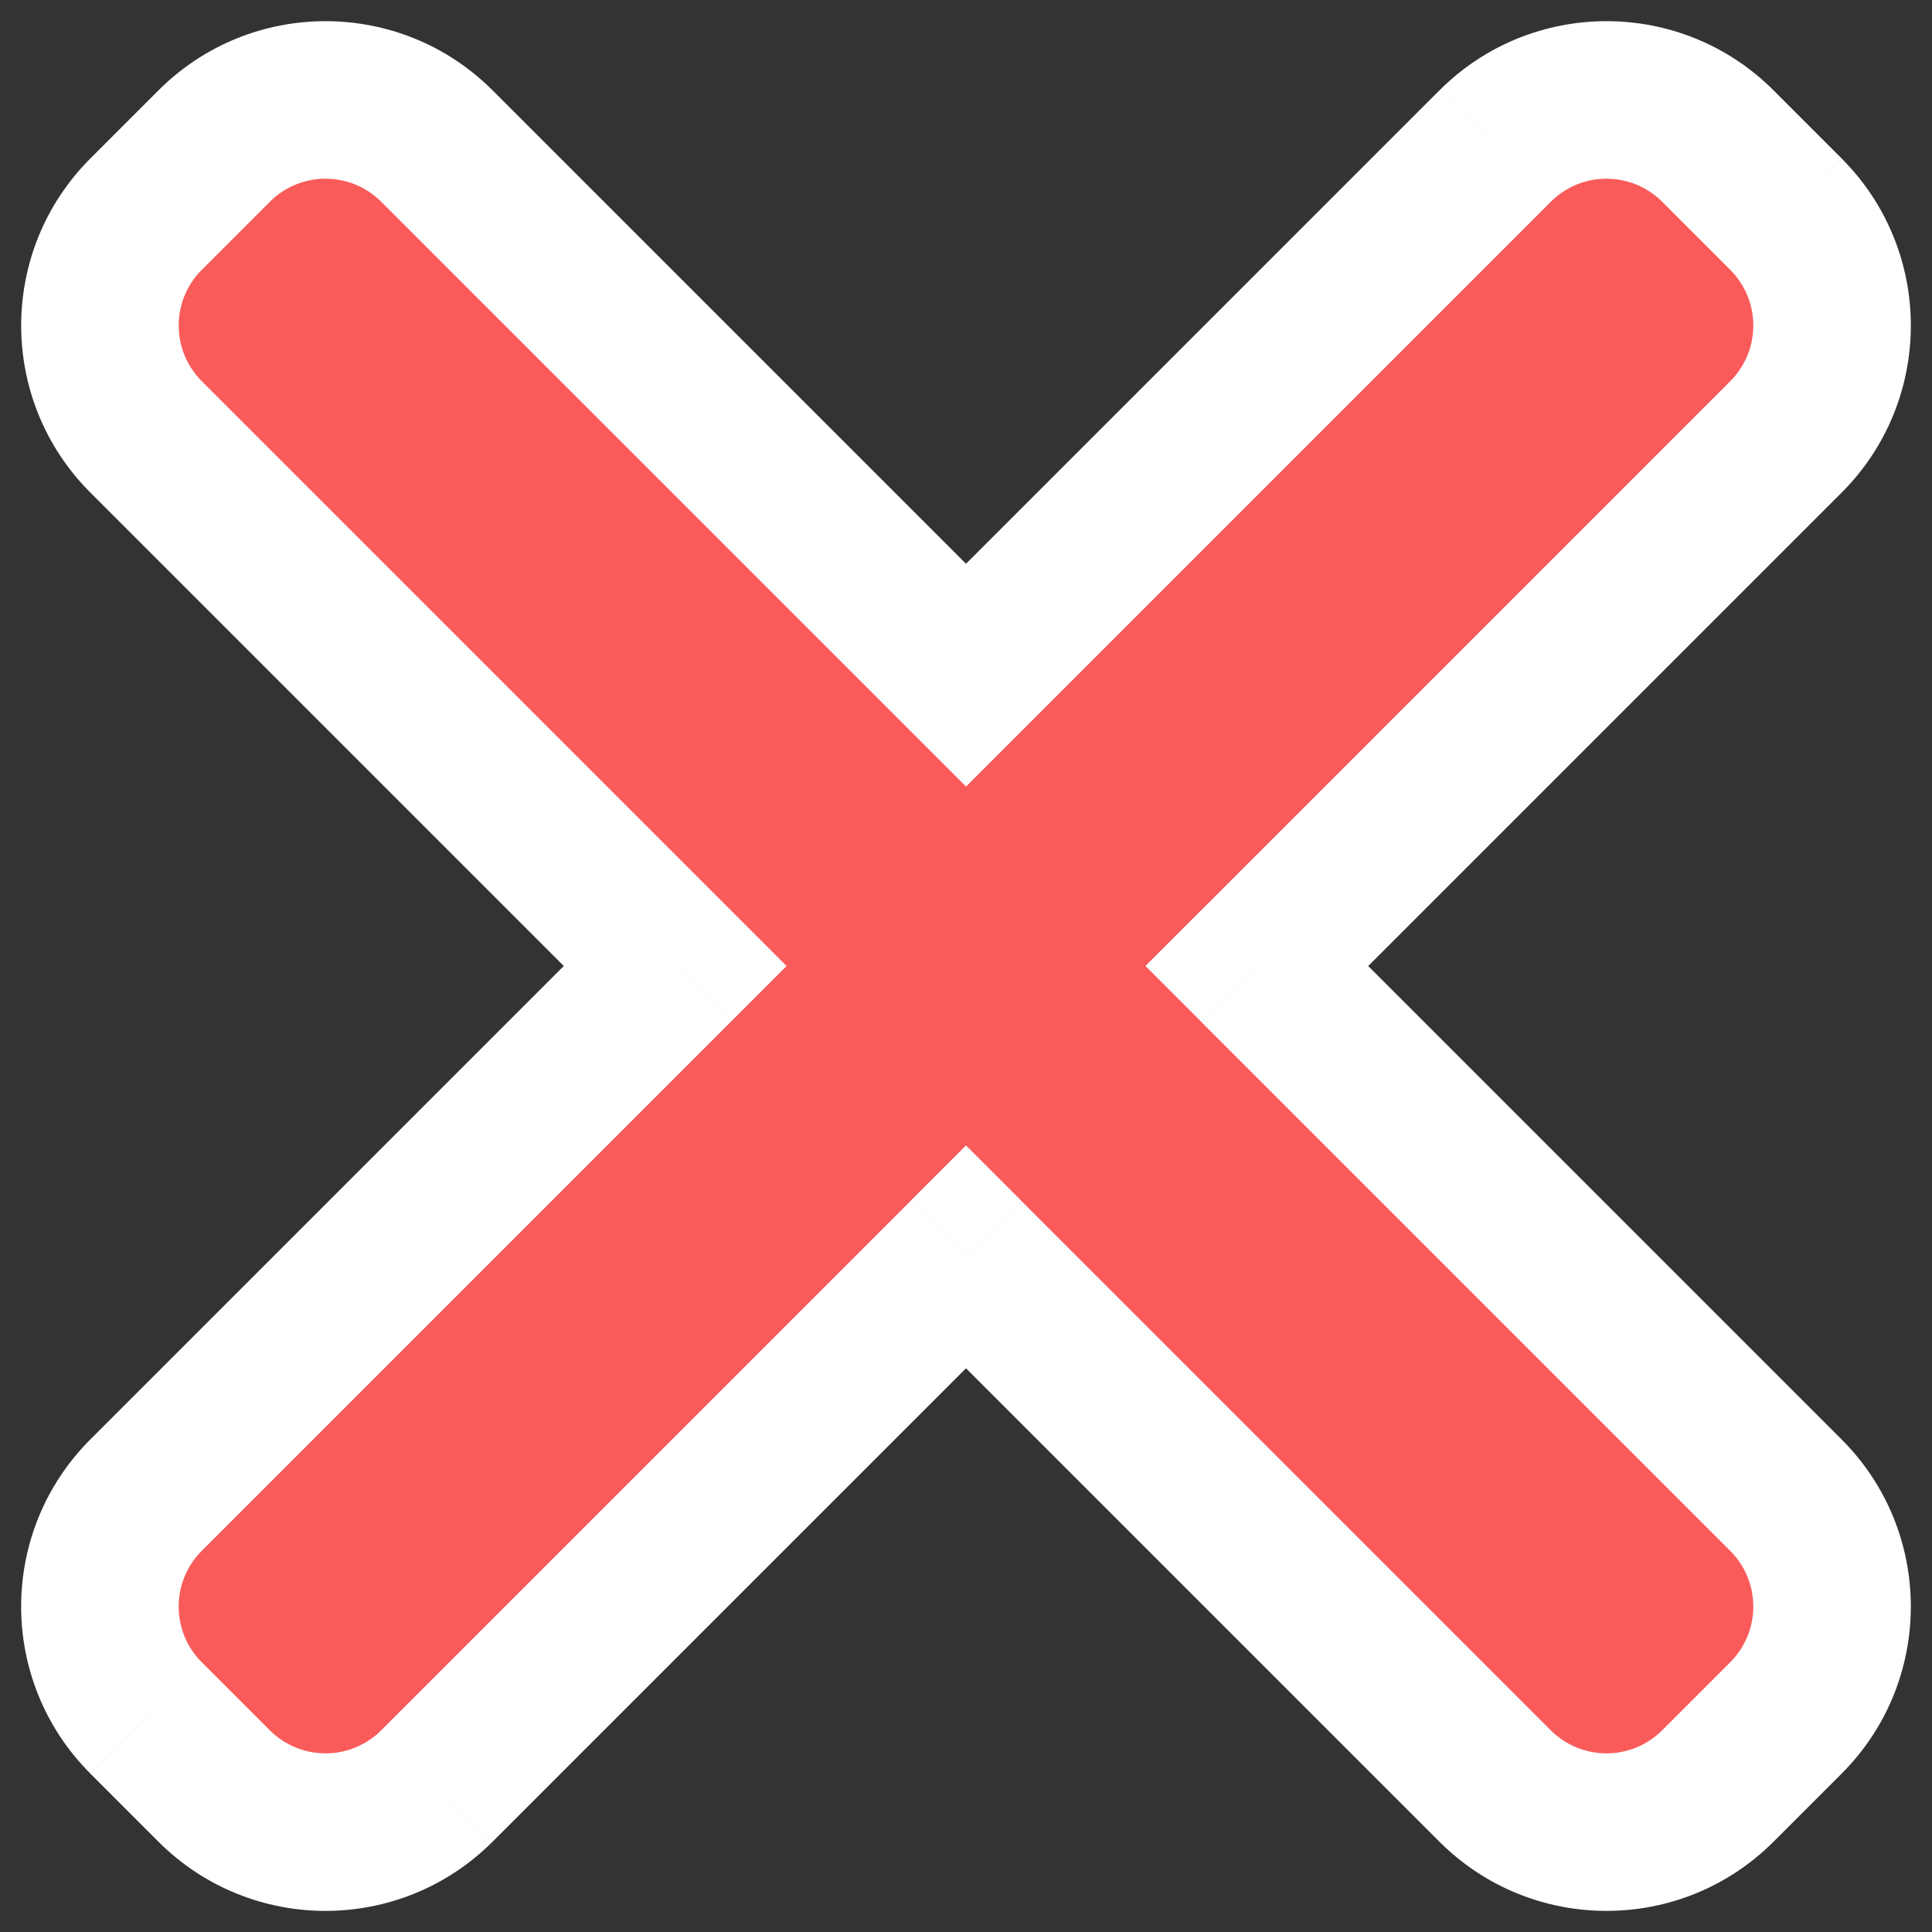 <svg fill="none" height="92" viewBox="0 0 58 58" width="92" xmlns="http://www.w3.org/2000/svg" xmlns:xlink="http://www.w3.org/1999/xlink"><rect x="0" y="0" width="58" height="58" fill="#333333" stroke="none"/><mask id="a" fill="#000" height="58" maskUnits="userSpaceOnUse" width="58" x="0" y="0"><path d="m0 0h58v58h-58z" fill="#fff"/><path clip-rule="evenodd" d="m51.571 4.385c-1.847-1.847-4.84-1.847-6.687 0l-15.884 15.884-15.884-15.884c-1.847-1.847-4.84-1.847-6.687 0l-2.044 2.044c-1.847 1.847-1.847 4.841-0 6.687l15.884 15.884-15.884 15.884c-1.847 1.847-1.847 4.84 0 6.687l2.044 2.044c1.847 1.847 4.841 1.847 6.687 0l15.884-15.884 15.884 15.884c1.847 1.847 4.84 1.847 6.687 0l2.044-2.044c1.847-1.847 1.847-4.84 0-6.687l-15.884-15.884 15.884-15.884c1.847-1.847 1.847-4.84 0-6.687z" fill="#000" fill-rule="evenodd"/></mask><path clip-rule="evenodd" d="m51.571 4.385c-1.847-1.847-4.84-1.847-6.687 0l-15.884 15.884-15.884-15.884c-1.847-1.847-4.84-1.847-6.687 0l-2.044 2.044c-1.847 1.847-1.847 4.841-0 6.687l15.884 15.884-15.884 15.884c-1.847 1.847-1.847 4.84 0 6.687l2.044 2.044c1.847 1.847 4.841 1.847 6.687 0l15.884-15.884 15.884 15.884c1.847 1.847 4.84 1.847 6.687 0l2.044-2.044c1.847-1.847 1.847-4.84 0-6.687l-15.884-15.884 15.884-15.884c1.847-1.847 1.847-4.84 0-6.687z" fill="#f95b5b" fill-rule="evenodd"/><path d="m44.884 4.385-1.672-1.672zm6.687 0-1.672 1.672v0zm-22.571 15.884-1.672 1.672 1.672 1.672 1.672-1.672zm-15.884-15.884-1.672 1.672zm-6.687 0 1.672 1.672zm-2.044 2.044 1.672 1.672zm-0 6.687-1.672 1.672zm15.884 15.884 1.672 1.672 1.672-1.672-1.672-1.672zm-15.884 15.884 1.672 1.672zm0 6.687-1.672 1.672zm2.044 2.044 1.672-1.672h-0zm6.687 0 1.672 1.672zm15.884-15.884 1.672-1.672-1.672-1.672-1.672 1.672zm15.884 15.884 1.672-1.672zm8.731-8.731-1.672 1.672zm-15.884-15.884-1.672-1.672-1.672 1.672 1.672 1.672zm15.884-15.884 1.672 1.672zm0-6.687 1.672-1.672zm-7.059-.372c.923-.923 2.42-.923 3.344-0l3.344-3.344c-2.77-2.77-7.261-2.77-10.031 0zm-15.884 15.884 15.884-15.884-3.344-3.344-15.884 15.884zm0-3.344-15.884-15.884-3.344 3.344 15.884 15.884zm-15.884-15.884c-2.77-2.77-7.261-2.77-10.031 0l3.344 3.344c.923-.923 2.42-.923 3.344 0zm-10.031 0-2.044 2.044 3.344 3.344 2.044-2.044zm-2.044 2.044c-2.77 2.77-2.77 7.261 0 10.031l3.344-3.344c-.923-.923-.923-2.42 0-3.344zm0 10.031 15.884 15.884 3.344-3.344-15.884-15.884zm3.343 31.769 15.884-15.884-3.344-3.344-15.884 15.884zm0 3.344c-.923-.923-.923-2.42-0-3.344l-3.344-3.344c-2.77 2.77-2.77 7.261 0 10.031zm2.044 2.044-2.044-2.044-3.344 3.344 2.044 2.044zm3.344 0c-.923.923-2.42.923-3.344 0l-3.344 3.344c2.77 2.77 7.261 2.77 10.031 0zm15.884-15.884-15.884 15.884 3.344 3.344 15.884-15.884zm0 3.344 15.884 15.884 3.344-3.344-15.884-15.884zm15.884 15.884c2.77 2.77 7.261 2.77 10.031 0l-3.344-3.344c-.923.923-2.42.923-3.344 0zm10.031 0 2.044-2.044-3.344-3.344-2.044 2.044zm2.044-2.044c2.77-2.77 2.77-7.261 0-10.031l-3.344 3.344c.923.923.923 2.42 0 3.344zm0-10.031-15.884-15.884-3.344 3.344 15.884 15.884zm-3.344-31.769-15.884 15.884 3.344 3.344 15.884-15.884zm-0-3.344c.923.923.923 2.42 0 3.344l3.344 3.344c2.77-2.77 2.77-7.261 0-10.031zm-2.044-2.044 2.044 2.044 3.344-3.344-2.044-2.044z" fill="#fff" mask="url(#a)"/></svg>